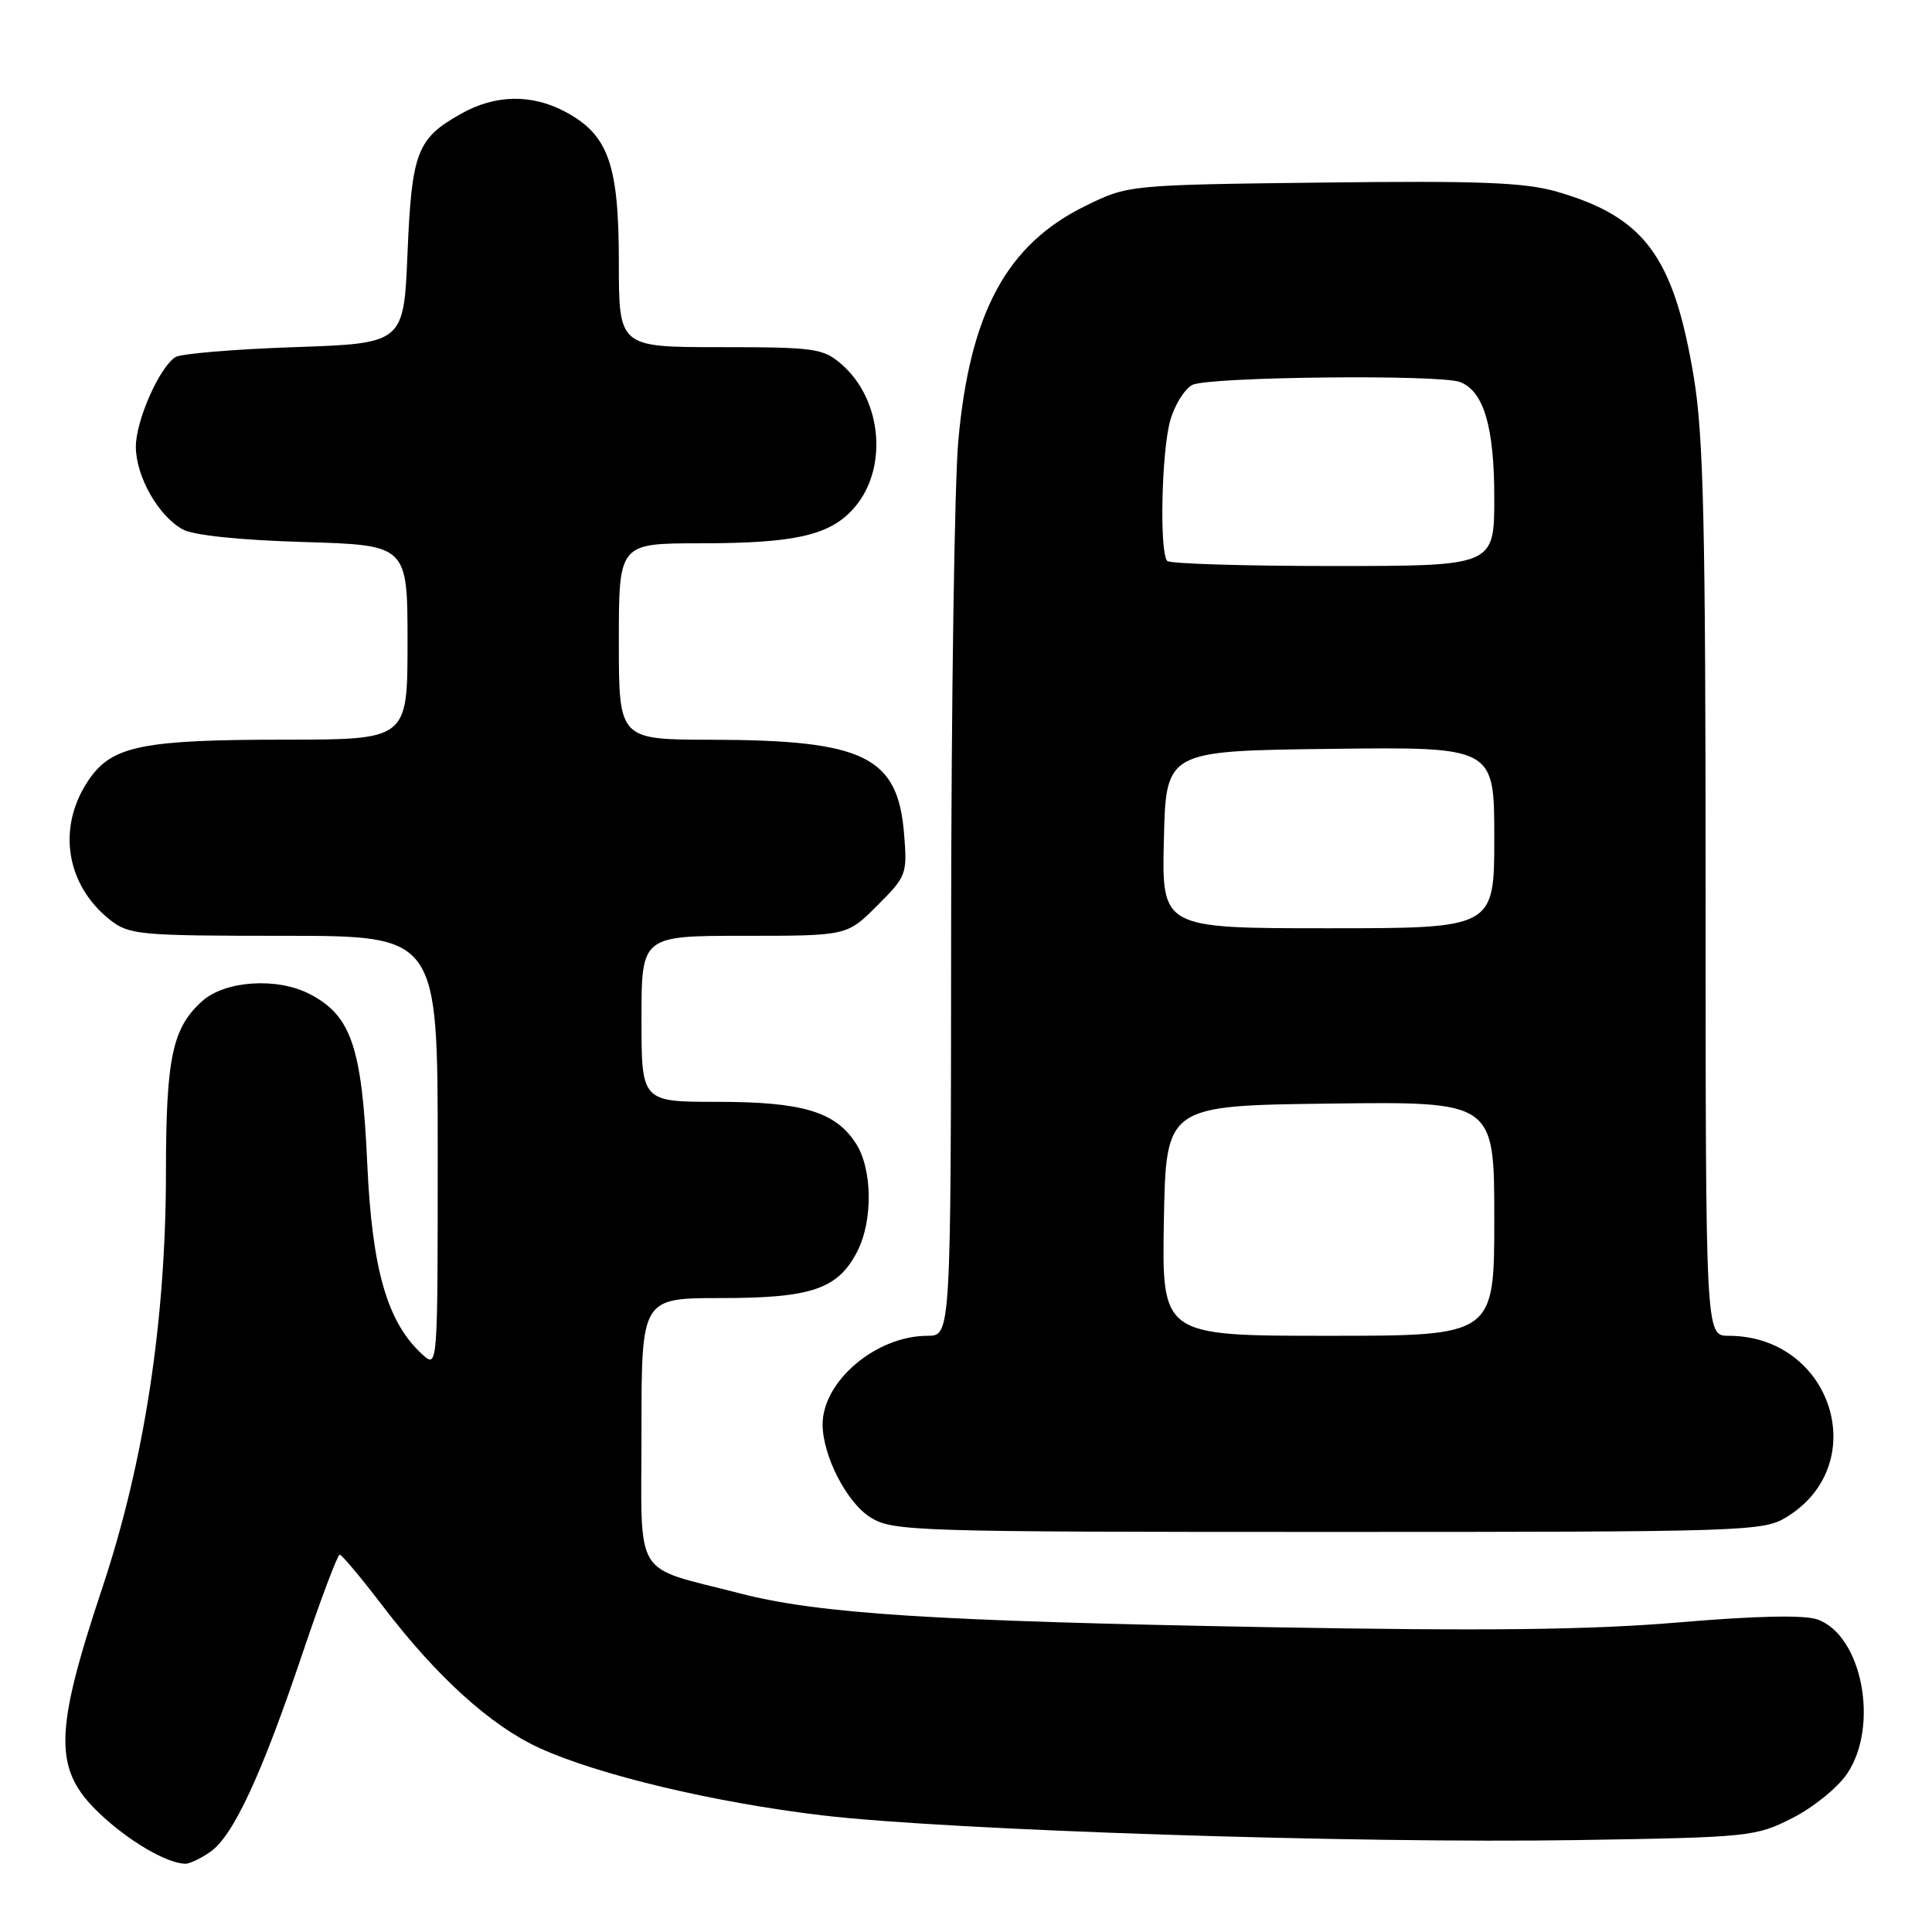 <?xml version="1.0" encoding="UTF-8" standalone="no"?>
<!DOCTYPE svg PUBLIC "-//W3C//DTD SVG 1.1//EN" "http://www.w3.org/Graphics/SVG/1.1/DTD/svg11.dtd" >
<svg xmlns="http://www.w3.org/2000/svg" xmlns:xlink="http://www.w3.org/1999/xlink" version="1.1" viewBox="0 0 256 256">
 <g >
 <path fill="currentColor"
d=" M 27.88 245.37 C 30.92 243.24 34.65 235.21 40.08 219.09 C 42.51 211.89 44.73 206.00 45.01 206.00 C 45.29 206.00 47.87 209.08 50.74 212.84 C 57.86 222.18 65.02 228.66 71.45 231.61 C 79.28 235.19 94.66 238.85 109.00 240.55 C 125.68 242.52 179.80 244.29 208.99 243.82 C 231.82 243.46 232.64 243.37 237.50 240.90 C 240.25 239.51 243.51 236.87 244.75 235.03 C 249.05 228.67 246.73 216.64 240.79 214.58 C 239.04 213.97 232.59 214.11 222.39 214.98 C 210.67 215.97 196.92 216.13 168.10 215.61 C 123.52 214.80 108.46 213.83 98.00 211.12 C 83.66 207.40 85.00 209.63 85.00 189.52 C 85.00 172.00 85.00 172.00 95.55 172.00 C 107.52 172.00 111.01 170.81 113.57 165.87 C 115.70 161.75 115.61 154.86 113.38 151.46 C 110.65 147.29 106.32 146.00 95.03 146.00 C 85.00 146.00 85.00 146.00 85.00 135.00 C 85.00 124.00 85.00 124.00 98.62 124.00 C 112.24 124.00 112.24 124.00 116.24 119.99 C 120.13 116.11 120.23 115.83 119.79 110.43 C 118.94 100.22 114.50 98.06 94.25 98.02 C 82.00 98.00 82.00 98.00 82.00 85.00 C 82.00 72.00 82.00 72.00 92.75 71.99 C 105.11 71.99 109.73 70.98 112.91 67.60 C 117.72 62.47 117.03 53.05 111.49 48.25 C 109.07 46.16 107.95 46.00 95.44 46.00 C 82.00 46.00 82.00 46.00 82.00 34.73 C 82.00 21.78 80.61 17.87 74.94 14.83 C 70.46 12.43 65.64 12.51 61.08 15.08 C 55.25 18.35 54.56 20.15 54.00 33.50 C 53.50 45.50 53.50 45.50 39.00 46.00 C 31.02 46.27 23.93 46.87 23.24 47.32 C 21.10 48.70 18.00 55.74 18.00 59.21 C 18.01 63.12 20.98 68.37 24.20 70.14 C 25.62 70.93 31.75 71.57 40.25 71.82 C 54.00 72.23 54.00 72.23 54.00 85.11 C 54.00 98.00 54.00 98.00 37.75 98.01 C 19.11 98.01 14.97 98.83 11.94 103.08 C 7.49 109.33 8.60 117.18 14.61 121.91 C 17.11 123.87 18.50 124.00 37.63 124.00 C 58.00 124.00 58.00 124.00 58.00 152.65 C 58.00 181.25 58.00 181.31 56.00 179.50 C 51.32 175.26 49.30 168.28 48.66 154.13 C 47.96 138.71 46.54 134.55 41.00 131.70 C 36.71 129.48 29.85 129.94 26.82 132.63 C 22.85 136.17 22.00 140.13 21.99 155.22 C 21.99 174.99 19.12 193.72 13.54 210.45 C 7.13 229.69 7.07 234.48 13.17 240.27 C 17.00 243.92 22.01 246.86 24.53 246.96 C 25.09 246.98 26.60 246.27 27.88 245.37 Z  M 236.70 201.04 C 248.18 194.04 242.75 177.00 229.03 177.00 C 226.00 177.00 226.00 177.00 226.00 118.18 C 226.00 69.36 225.73 57.75 224.43 49.93 C 221.77 33.98 217.93 28.78 206.34 25.41 C 202.06 24.17 196.20 23.94 175.28 24.19 C 149.50 24.50 149.50 24.50 143.79 27.30 C 133.39 32.41 128.51 41.43 126.98 58.41 C 126.48 63.96 126.05 92.91 126.03 122.75 C 126.00 177.00 126.00 177.00 122.90 177.00 C 116.11 177.00 109.01 182.99 109.00 188.73 C 109.00 192.91 112.23 199.17 115.40 201.10 C 118.34 202.90 121.38 202.99 176.00 202.99 C 231.27 202.99 233.62 202.92 236.70 201.04 Z  M 154.22 161.75 C 154.50 146.50 154.50 146.50 176.25 146.23 C 198.00 145.96 198.00 145.96 198.00 161.48 C 198.00 177.00 198.00 177.00 175.97 177.00 C 153.95 177.00 153.95 177.00 154.22 161.75 Z  M 154.22 111.25 C 154.50 99.50 154.50 99.50 176.25 99.23 C 198.00 98.96 198.00 98.96 198.00 110.98 C 198.00 123.00 198.00 123.00 175.97 123.00 C 153.94 123.00 153.94 123.00 154.22 111.25 Z  M 154.67 74.33 C 153.62 73.29 153.90 59.91 155.05 55.76 C 155.62 53.71 156.94 51.57 157.98 51.01 C 160.01 49.92 190.76 49.59 193.46 50.62 C 196.60 51.83 198.00 56.54 198.00 65.95 C 198.00 75.00 198.00 75.00 176.67 75.00 C 164.93 75.00 155.03 74.70 154.67 74.33 Z "/>
</g>
</svg>